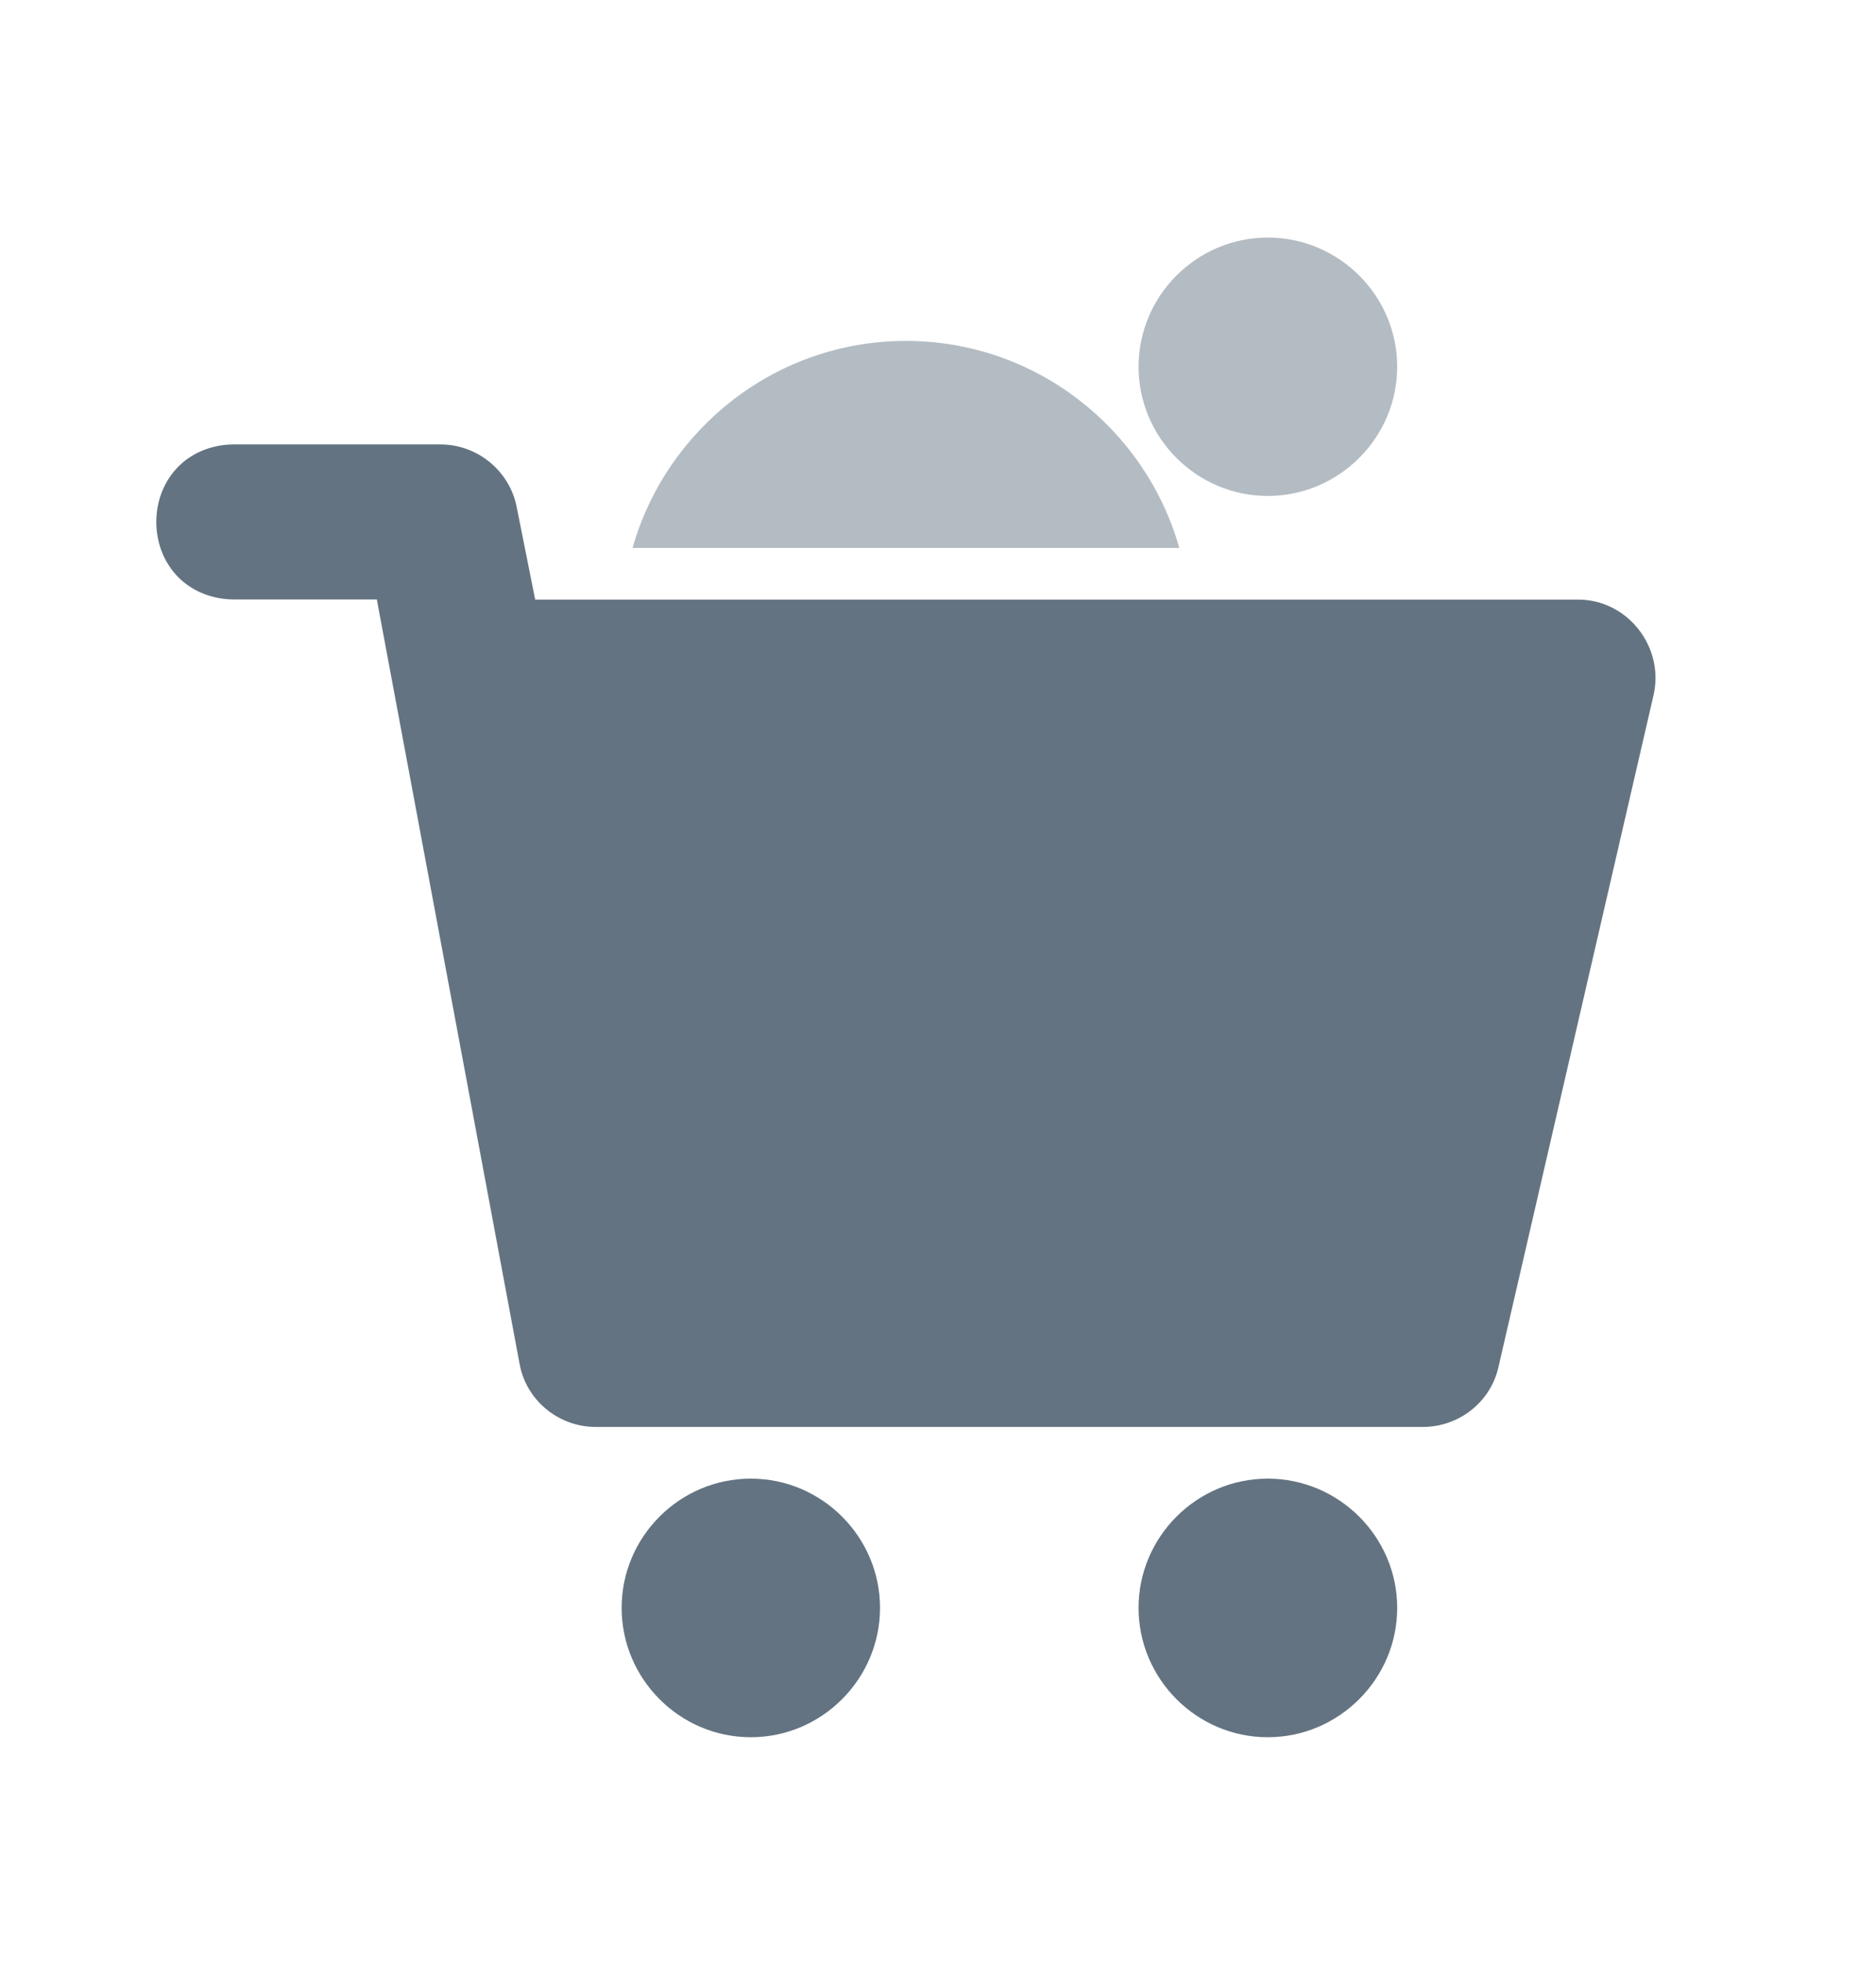 <svg width="22" height="23" viewBox="0 0 22 23" fill="none" xmlns="http://www.w3.org/2000/svg">
<path opacity="0.48" fill-rule="evenodd" clip-rule="evenodd" d="M13.352 4.3C13.352 3.466 14.034 2.785 14.867 2.785C15.701 2.785 16.385 3.466 16.385 4.3C16.385 5.133 15.701 5.815 14.867 5.815C14.034 5.815 13.352 5.133 13.352 4.3ZM7.418 6.424C7.815 5.026 9.101 3.997 10.624 3.997C12.148 3.997 13.433 5.026 13.83 6.424H7.418Z" fill="#637381"/>
<path fill-rule="evenodd" clip-rule="evenodd" d="M2.742 5.211C2.464 5.211 2.219 5.325 2.062 5.502C1.905 5.678 1.833 5.9 1.833 6.119C1.833 6.338 1.905 6.561 2.062 6.737C2.219 6.913 2.464 7.028 2.742 7.028H4.419L6.094 15.995C6.174 16.423 6.554 16.73 6.986 16.73H16.687C17.103 16.73 17.476 16.445 17.571 16.034L19.391 8.151C19.521 7.588 19.089 7.03 18.507 7.03H6.276L6.059 5.943C5.975 5.52 5.599 5.212 5.168 5.211H2.742ZM8.805 17.336C7.971 17.336 7.29 18.018 7.29 18.851C7.29 19.685 7.971 20.368 8.805 20.368C9.638 20.368 10.32 19.685 10.32 18.851C10.32 18.018 9.638 17.336 8.805 17.336ZM13.352 18.851C13.352 18.018 14.034 17.336 14.867 17.336C15.701 17.336 16.385 18.018 16.385 18.851C16.385 19.685 15.701 20.368 14.867 20.368C14.034 20.368 13.352 19.685 13.352 18.851Z" fill="#637381"/>
</svg>
